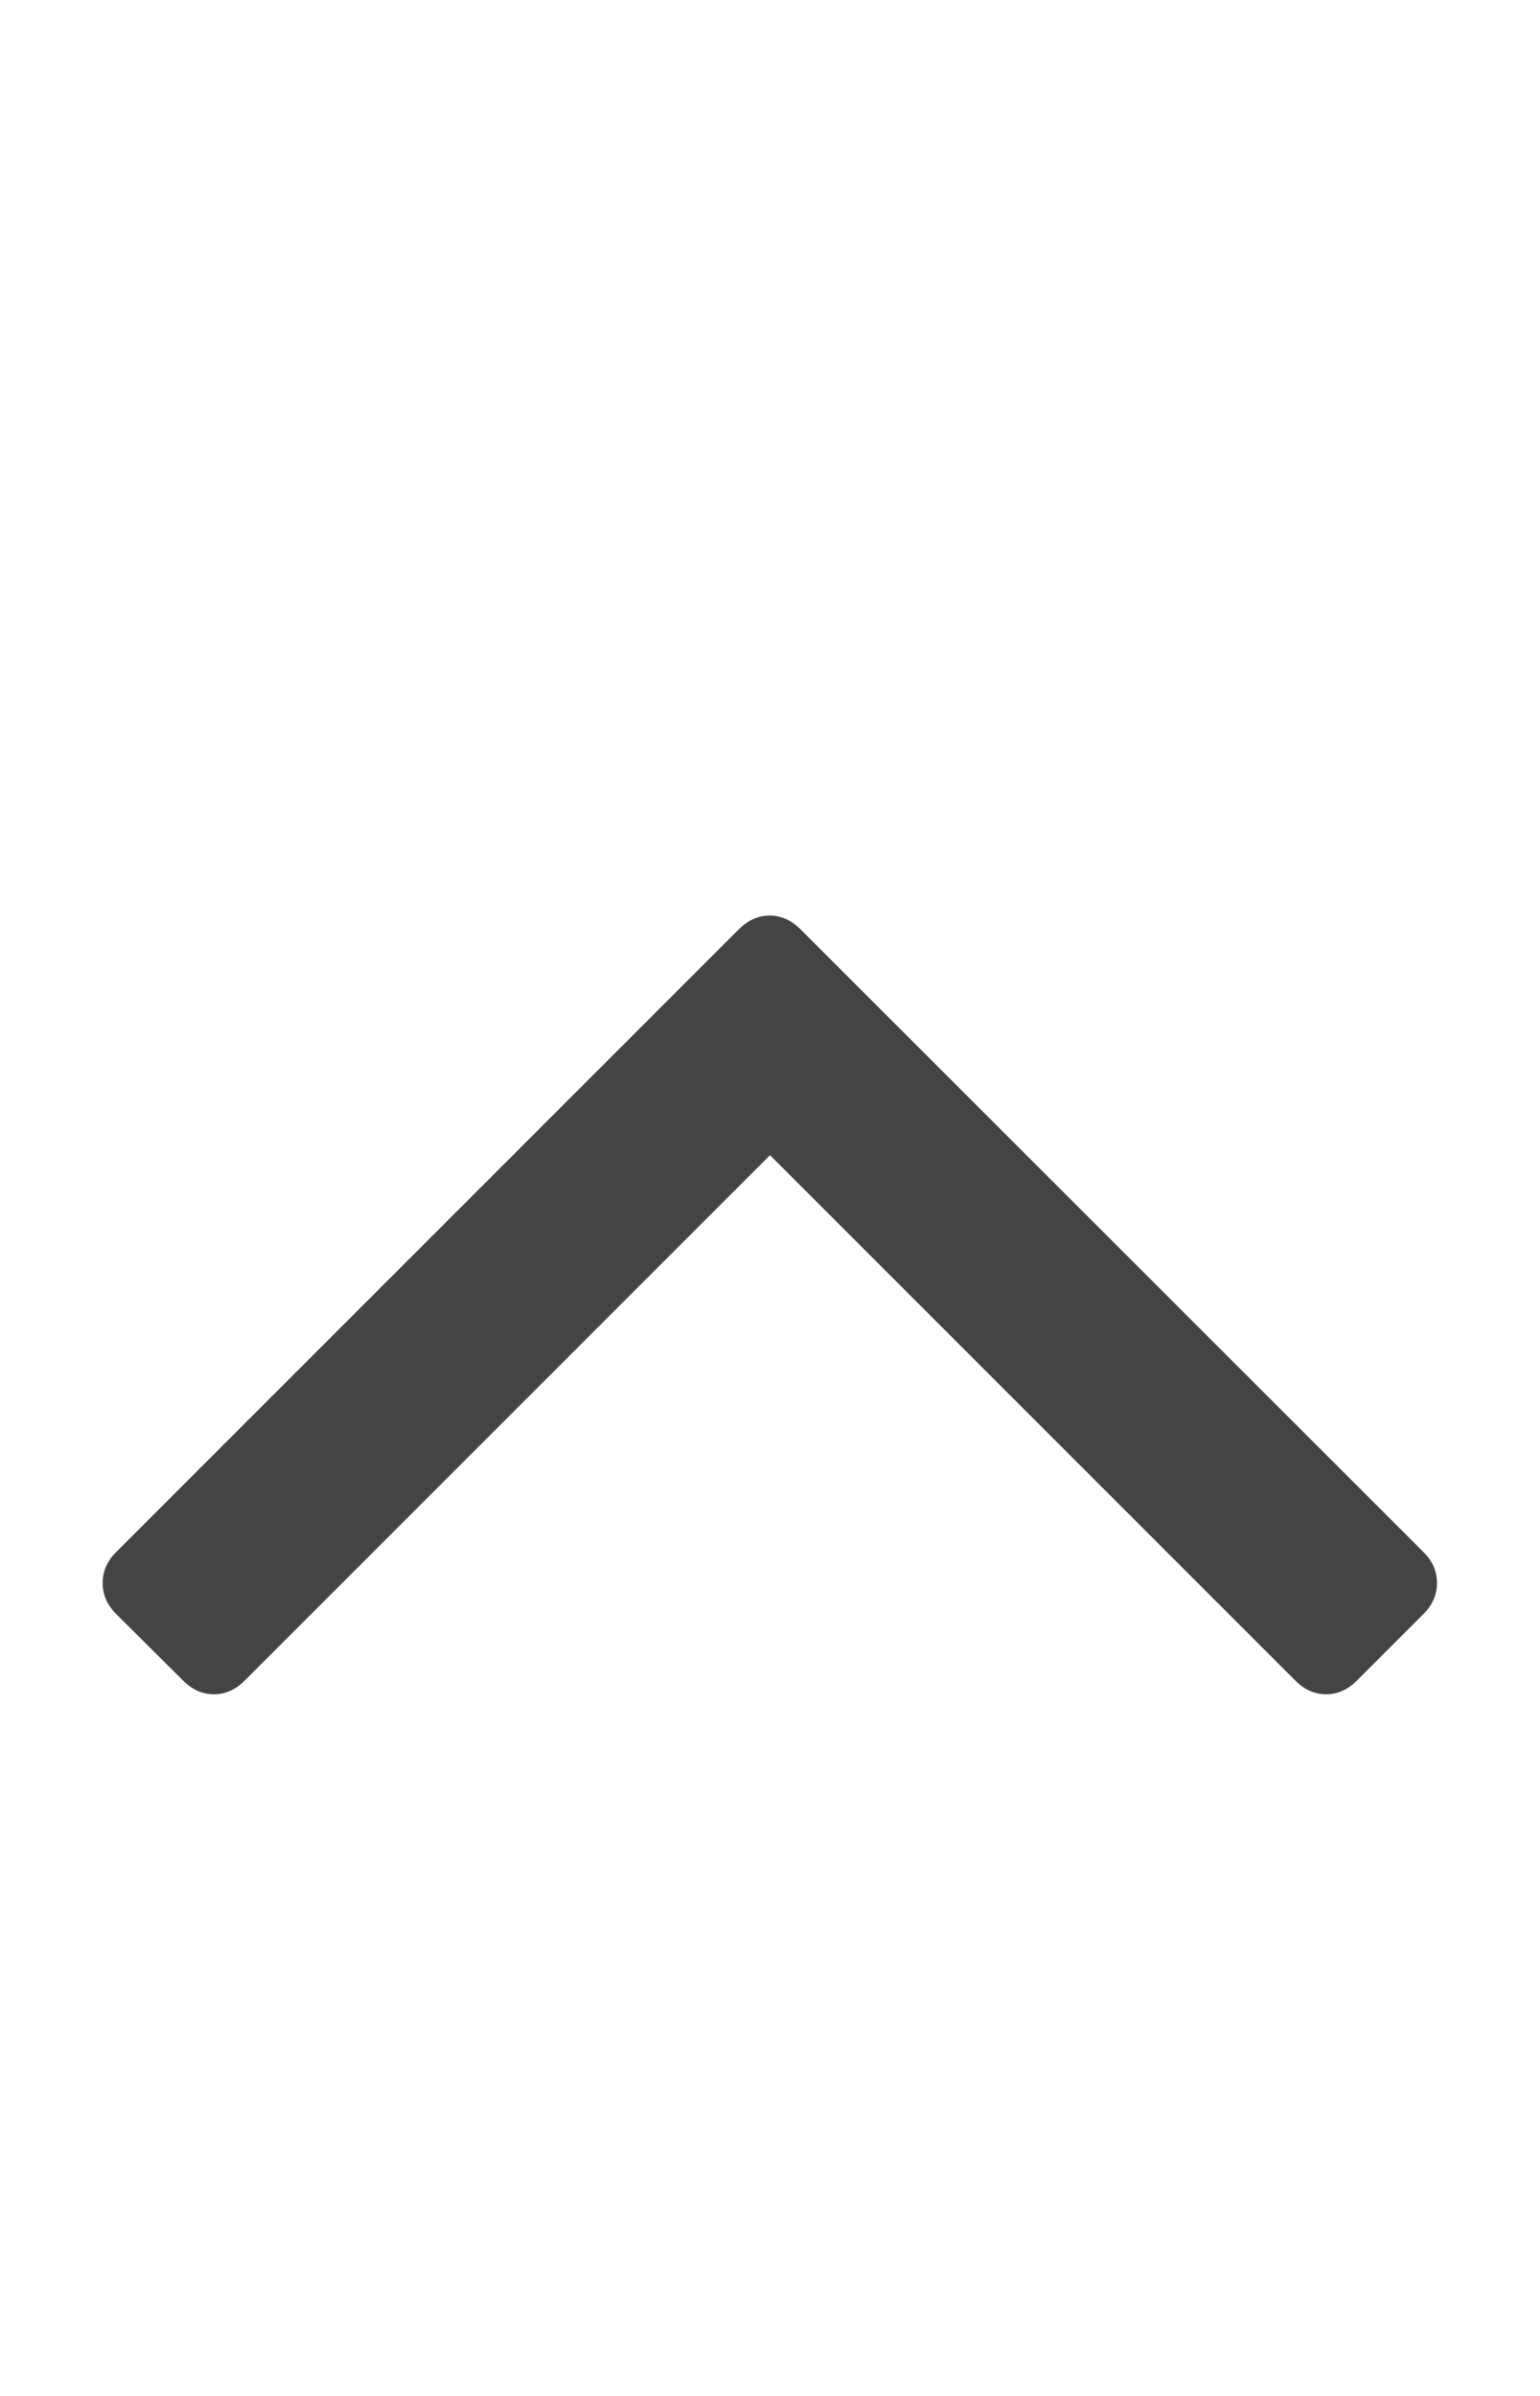 <svg xmlns="http://www.w3.org/2000/svg" width="9" height="14" viewBox="0 0 9 14"><path fill="#444" d="M8.398 9.25q0 .102-.078.18l-.39.39q-.08.08-.18.08t-.18-.08L4.5 6.75 1.43 9.82q-.08.08-.18.08t-.18-.08l-.392-.39Q.6 9.352.6 9.25t.078-.18l3.64-3.64q.08-.08.18-.08t.18.08L8.32 9.07q.078.078.078.18z"/></svg>